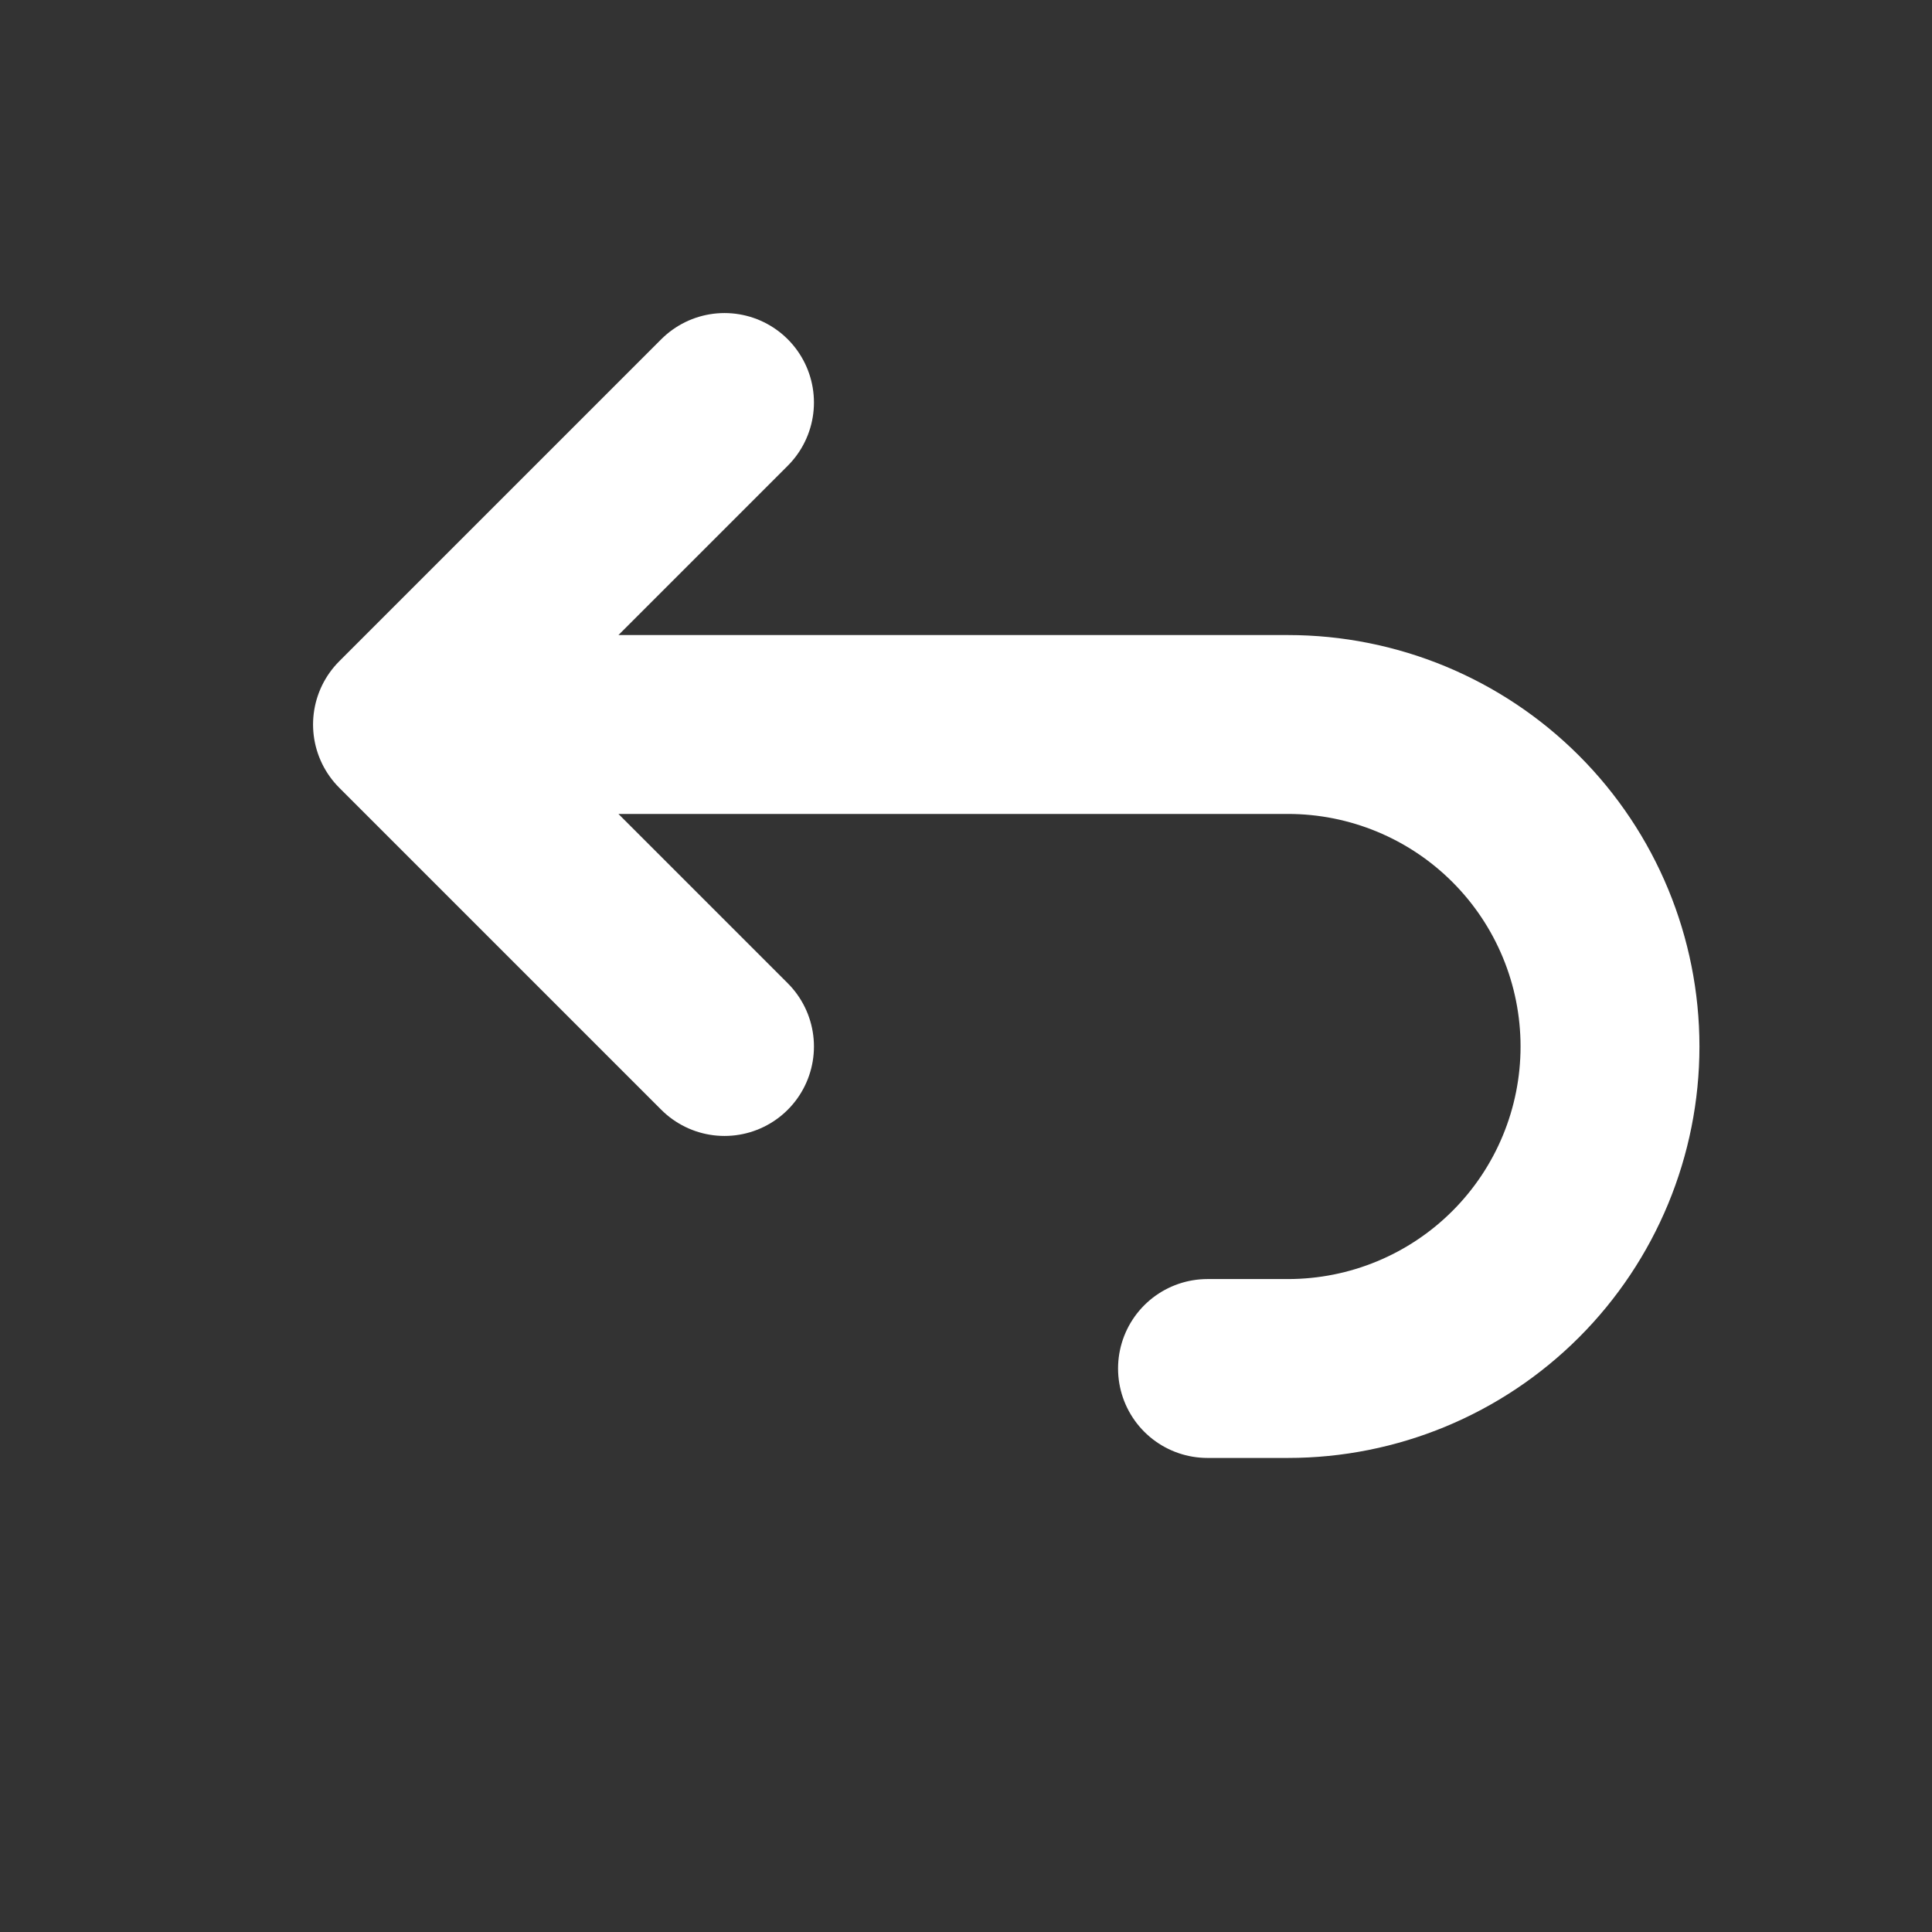 <svg width="54" height="54" viewBox="0 0 54 54" fill="none" xmlns="http://www.w3.org/2000/svg">
<rect x="0" y="0" width="54" height="54" fill="#333333" stroke="none"/>
<path d="M20.25 29.25L11.25 20.25M11.25 20.25L20.25 11.25M11.25 20.25H36C38.387 20.25 40.676 21.198 42.364 22.886C44.052 24.574 45 26.863 45 29.25C45 31.637 44.052 33.926 42.364 35.614C40.676 37.302 38.387 38.25 36 38.25H33.75" stroke="white" stroke-width="5" stroke-linecap="round" stroke-linejoin="round"/>
</svg>
